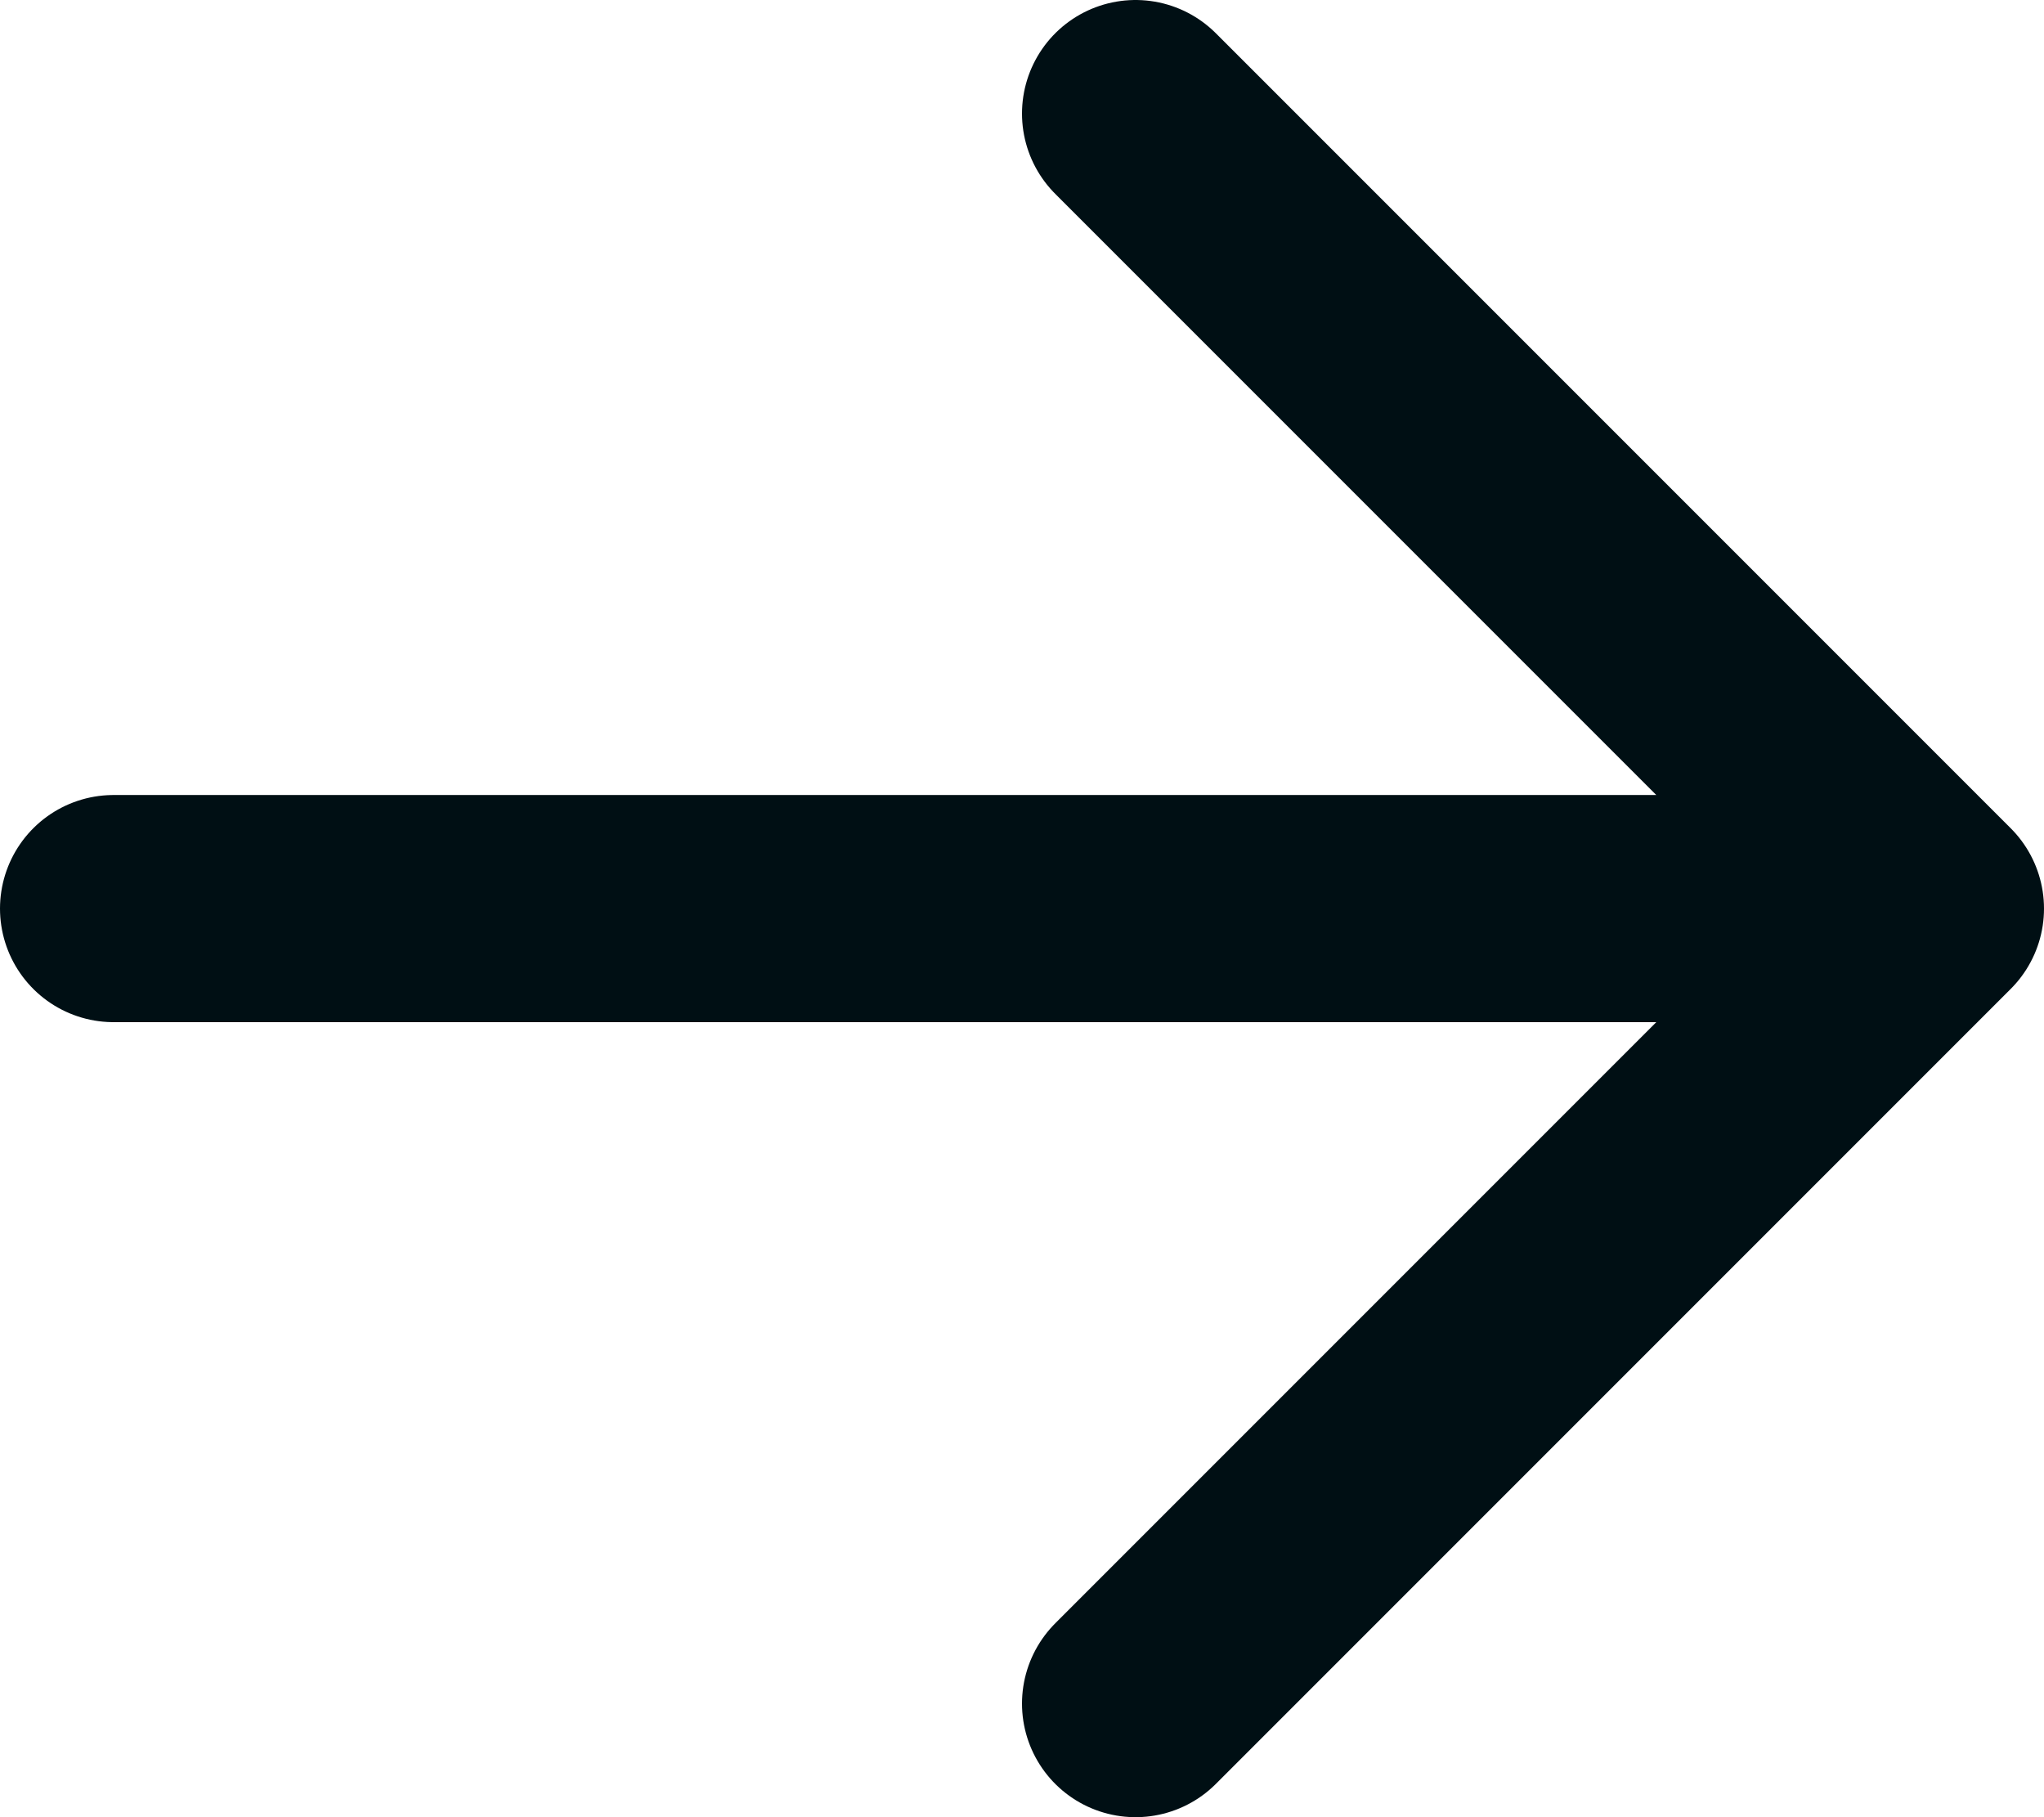 <svg width="18" height="16" viewBox="0 0 18 16" fill="none" xmlns="http://www.w3.org/2000/svg">
<path d="M10 1L17 8L10 15M1 8H17H1Z" stroke="#000F14" stroke-width="2" stroke-linecap="round" stroke-linejoin="round"/>
</svg>
